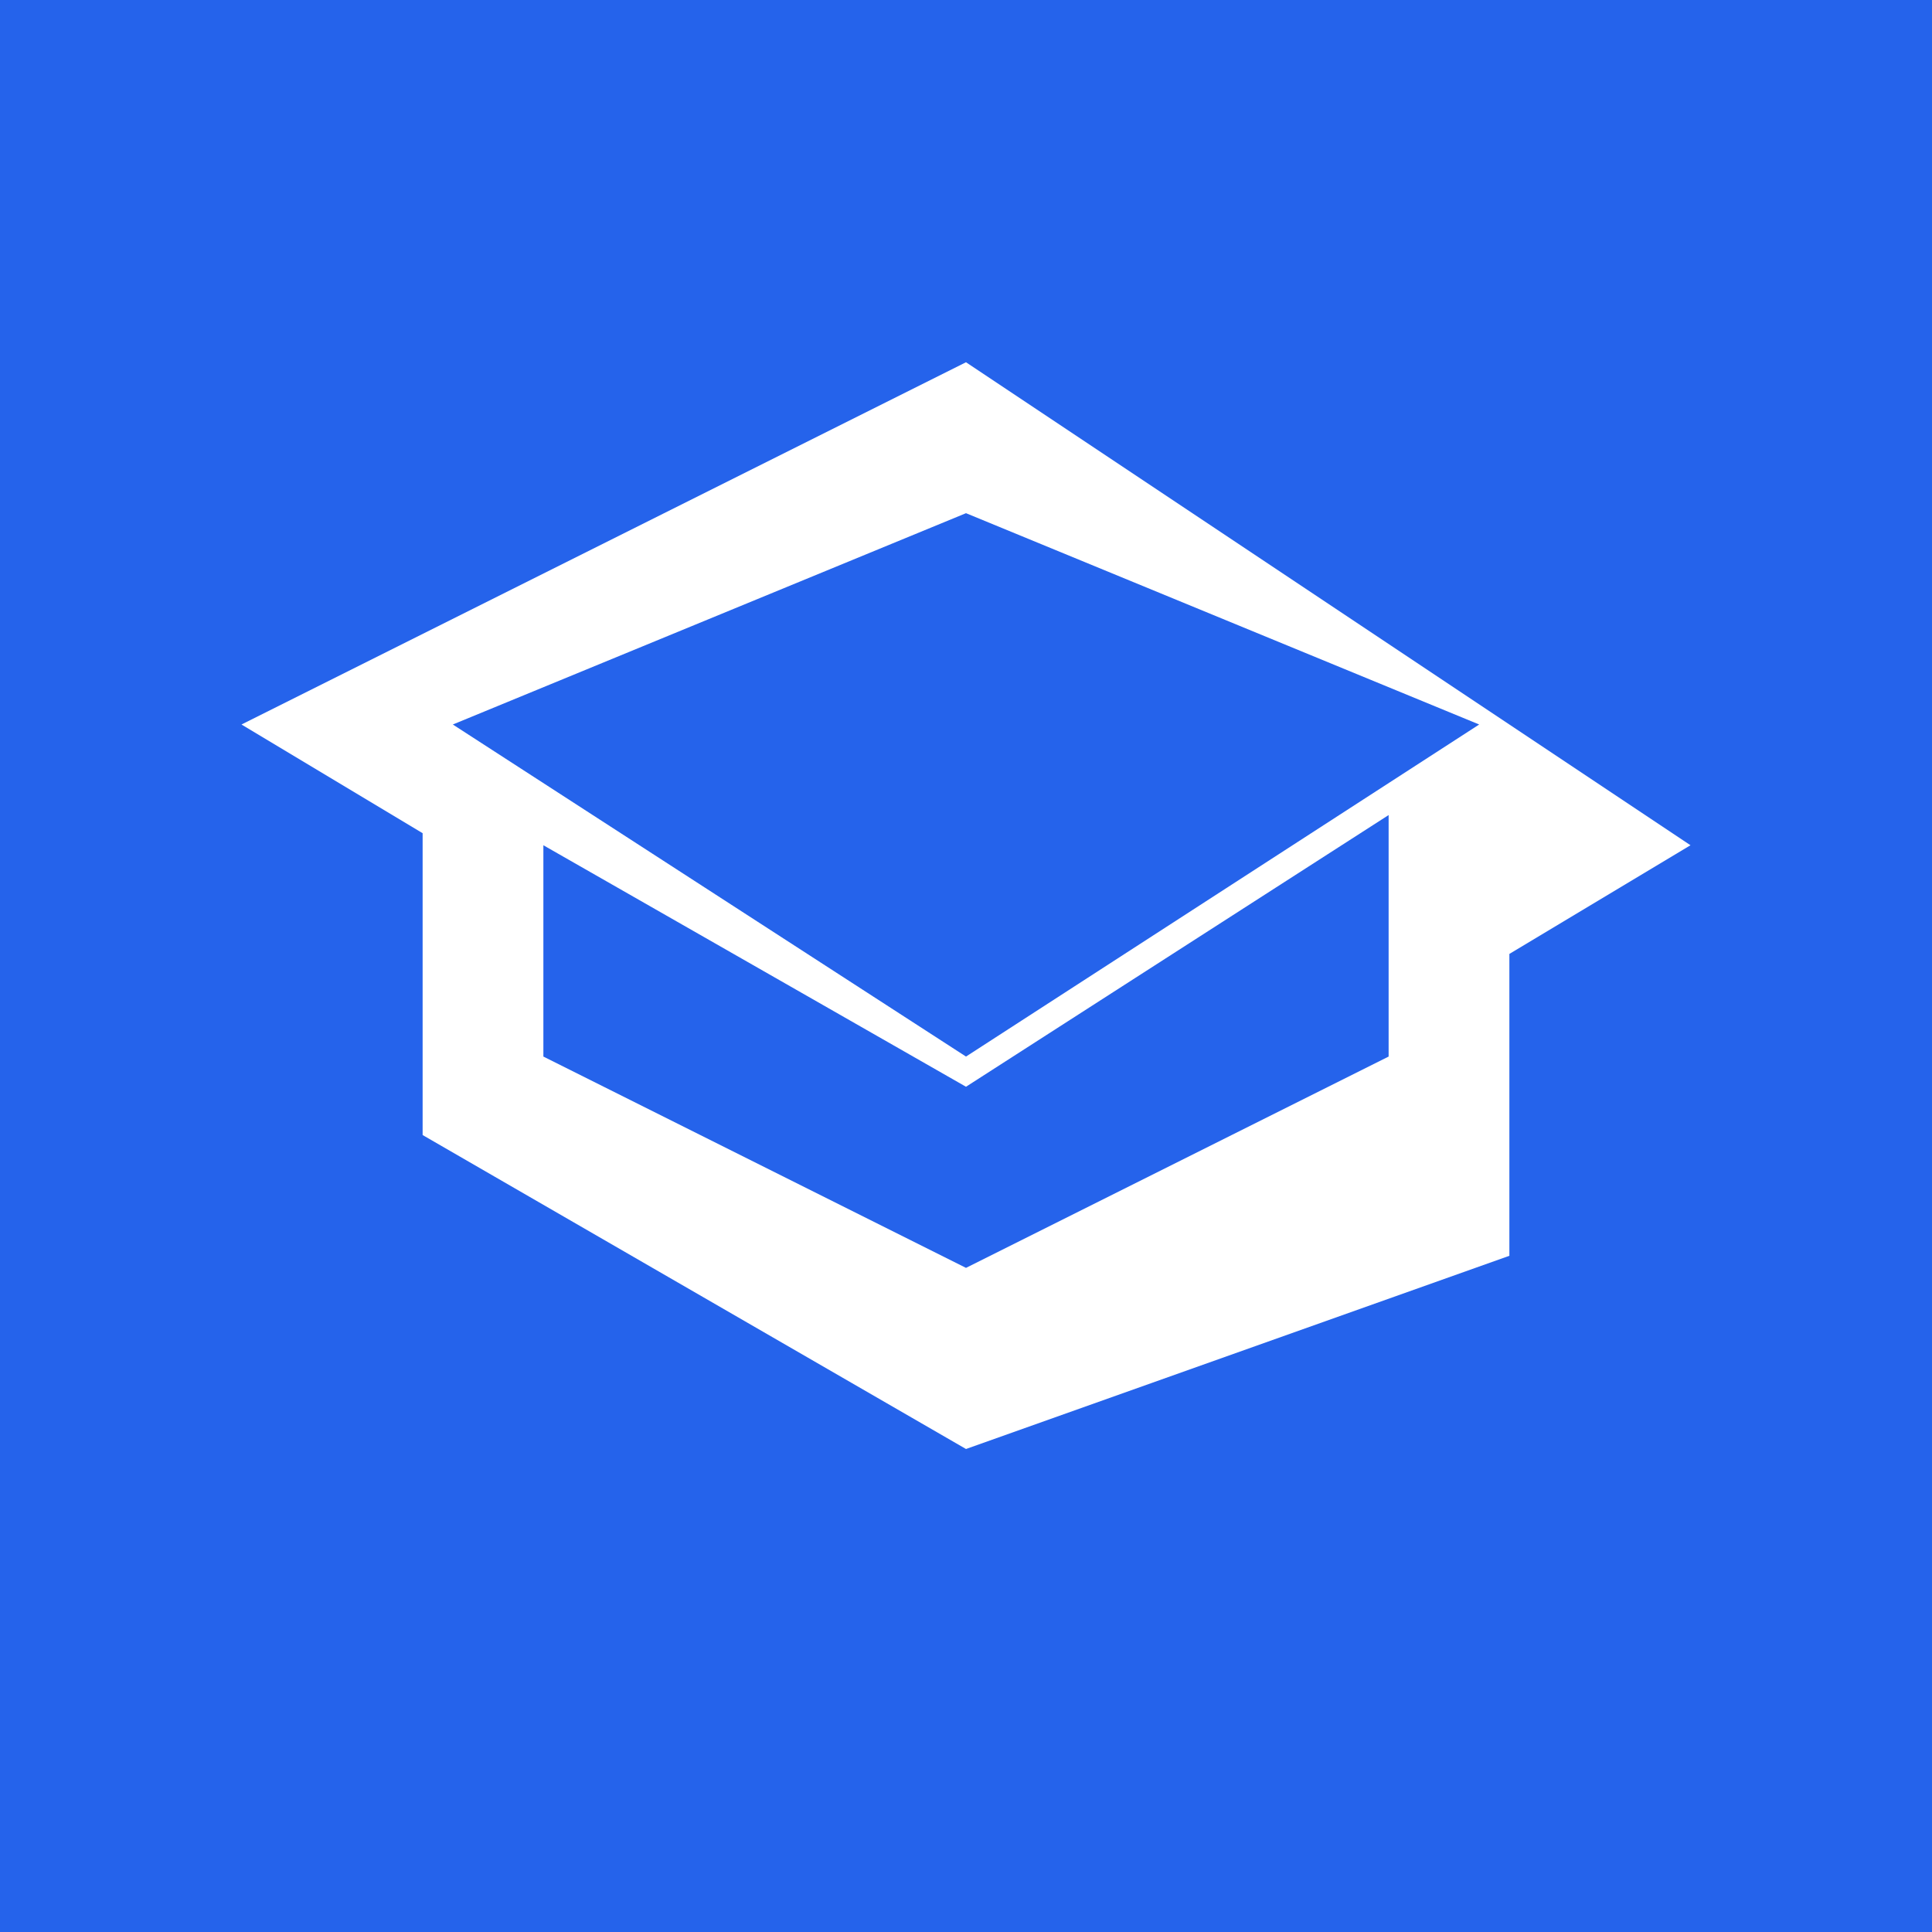 <svg width="32" height="32" viewBox="0 0 32 32" xmlns="http://www.w3.org/2000/svg">
  <rect width="32" height="32" fill="#2563eb"/>
  <path d="M16 6L4 12l3 1.8v5L16 24l9-3.2v-5l3-1.8L16 6zm8.5 6L16 17.5 7.5 12 16 8.5 24.5 12zM23 17.5l-7 3.5-7-3.5v-3.5L16 18l7-4.5v4z" fill="white"/>
</svg>
